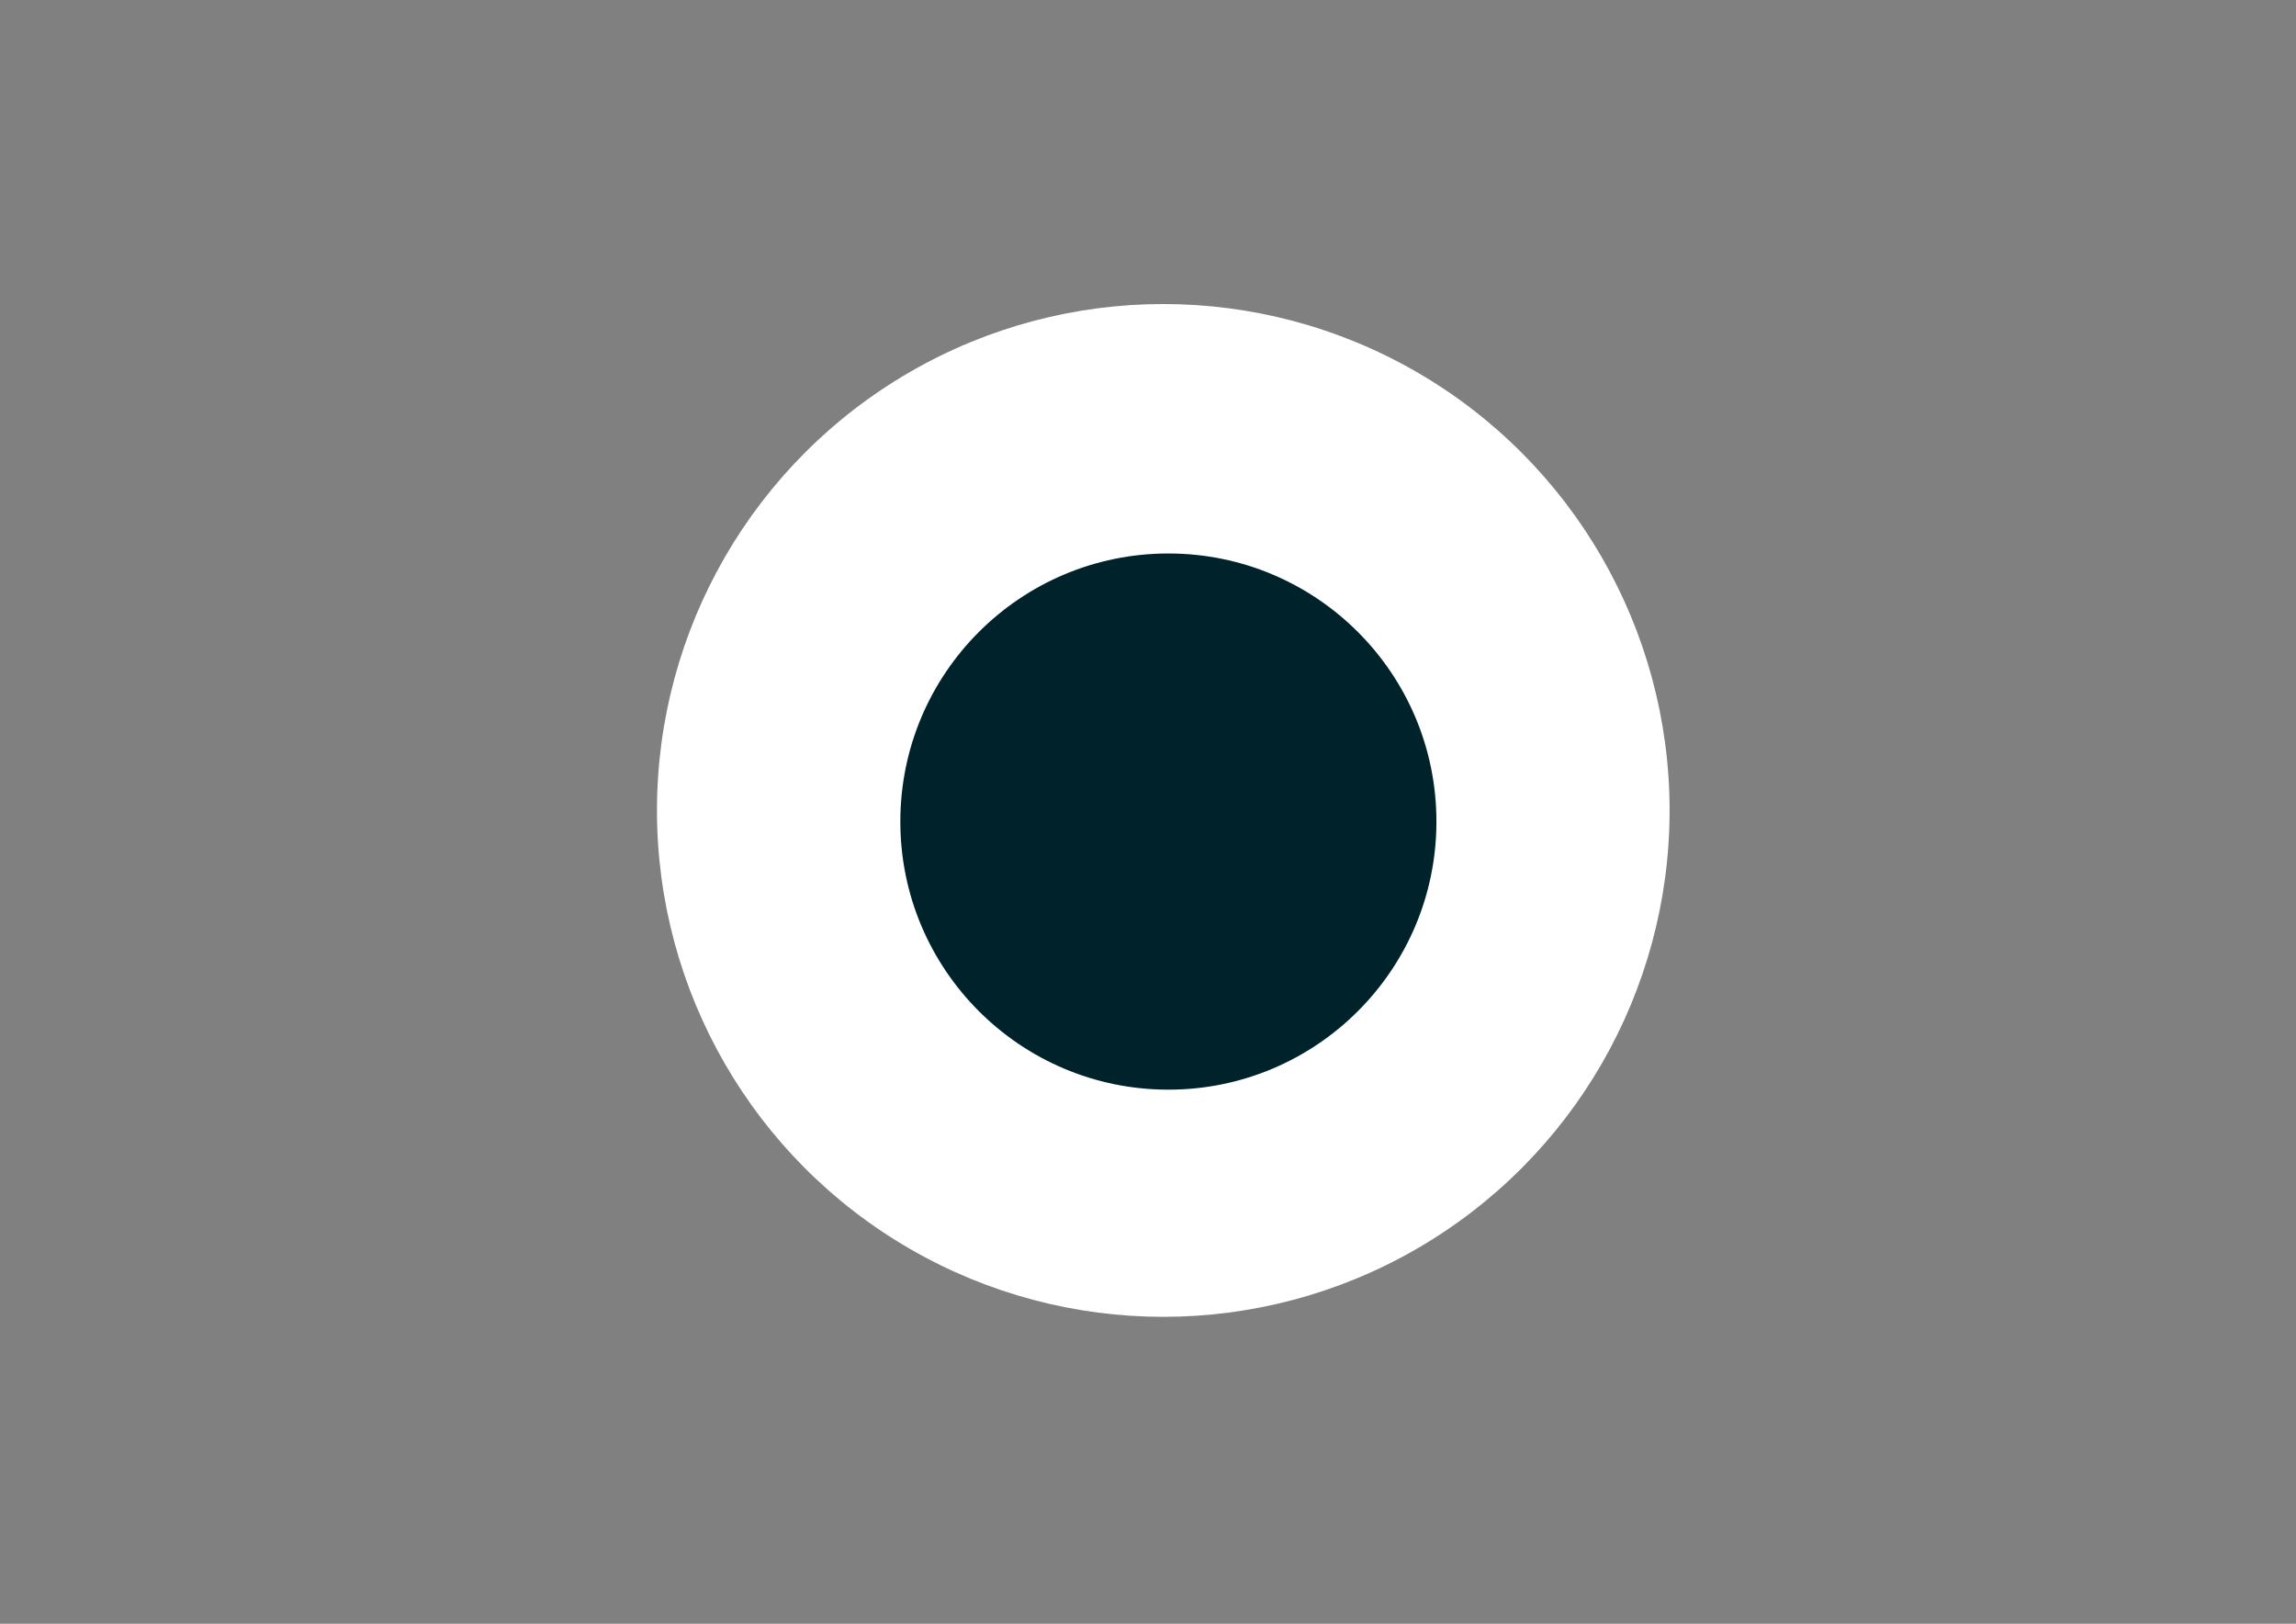 <?xml version="1.0" encoding="UTF-8" standalone="no"?>
<svg
   viewBox="0 0 841.9 595.3"
   version="1.1"
   id="svg2"
   sodipodi:docname="logo.svg"
   inkscape:version="1.4 (e7c3feb1, 2024-10-09)"
   xmlns:inkscape="http://www.inkscape.org/namespaces/inkscape"
   xmlns:sodipodi="http://sodipodi.sourceforge.net/DTD/sodipodi-0.dtd"
   xmlns="http://www.w3.org/2000/svg"
   xmlns:svg="http://www.w3.org/2000/svg">
  <rect x="0" y="0" width="841.9" height="595.3" fill="#808080" stroke="none"/>
  <defs
     id="defs2" />
  <sodipodi:namedview
     id="namedview2"
     pagecolor="#505050"
     bordercolor="#eeeeee"
     borderopacity="1"
     inkscape:showpageshadow="0"
     inkscape:pageopacity="0"
     inkscape:pagecheckerboard="0"
     inkscape:deskcolor="#505050"
     inkscape:zoom="0.23342577"
     inkscape:cx="152.08261"
     inkscape:cy="389.84555"
     inkscape:window-width="1512"
     inkscape:window-height="945"
     inkscape:window-x="0"
     inkscape:window-y="37"
     inkscape:window-maximized="0"
     inkscape:current-layer="svg2" />
  <g
     id="g3"
     transform="matrix(1.586,0,0,1.586,-820.137,763.312)">
    <circle
       style="fill:#ffffff;stroke-width:0;paint-order:stroke markers fill"
       id="path1-2"
       cx="786.059"
       cy="293.941"
       r="117.059"
       transform="scale(1,-1)" />
    <circle
       style="fill:#00222b;stroke-width:0;paint-order:stroke markers fill"
       id="path2-1"
       cx="787.238"
       cy="291.365"
       r="61.972"
       transform="scale(1,-1)" />
  </g>
</svg>
